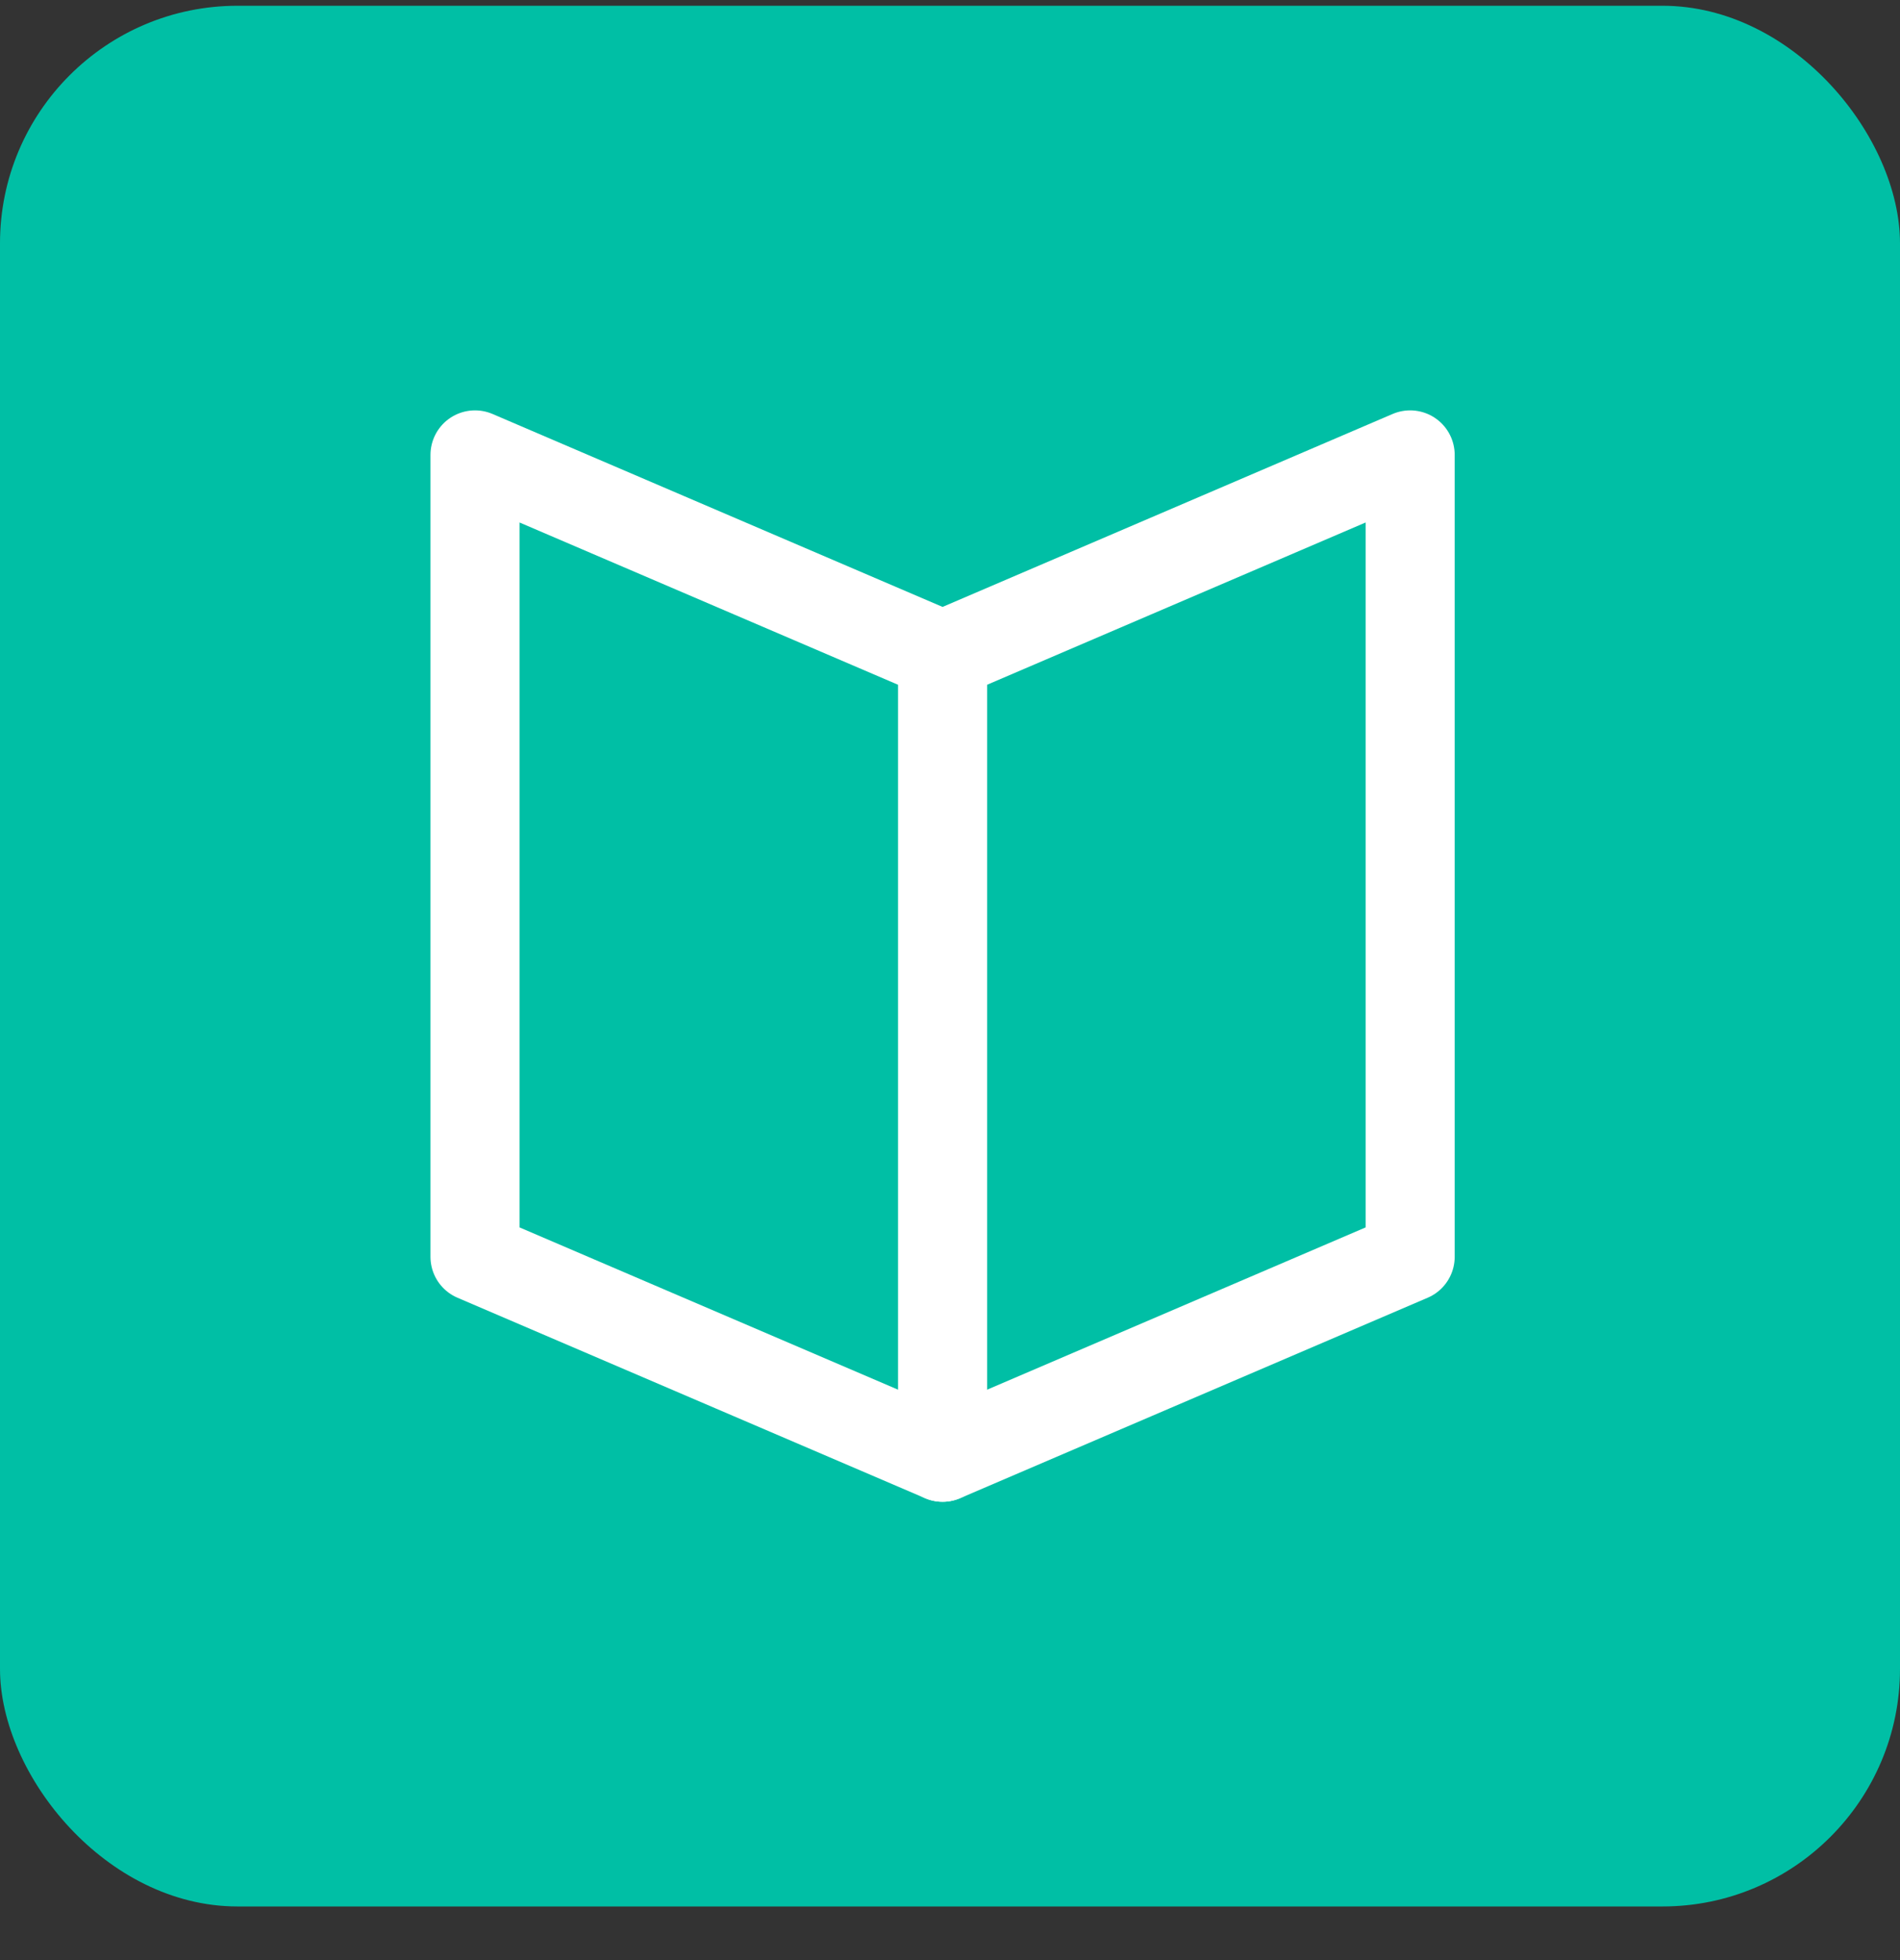 <svg width="32" height="33" viewBox="0 0 32 33" fill="none" xmlns="http://www.w3.org/2000/svg">
<rect x="0" y="0" width="32" height="33" fill="#333333" stroke="none"/>
<rect y="0.097" width="32" height="32" rx="4" fill="#00BFA5"/>
<path d="M15.875 24.534V11.034" stroke="white" stroke-width="1.5" stroke-linecap="round" stroke-linejoin="round"/>
<path d="M15.875 11.034L8 7.659V21.159L15.875 24.534L23.75 21.159V7.659L15.875 11.034Z" stroke="white" stroke-width="1.5" stroke-linecap="round" stroke-linejoin="round"/>
</svg>
